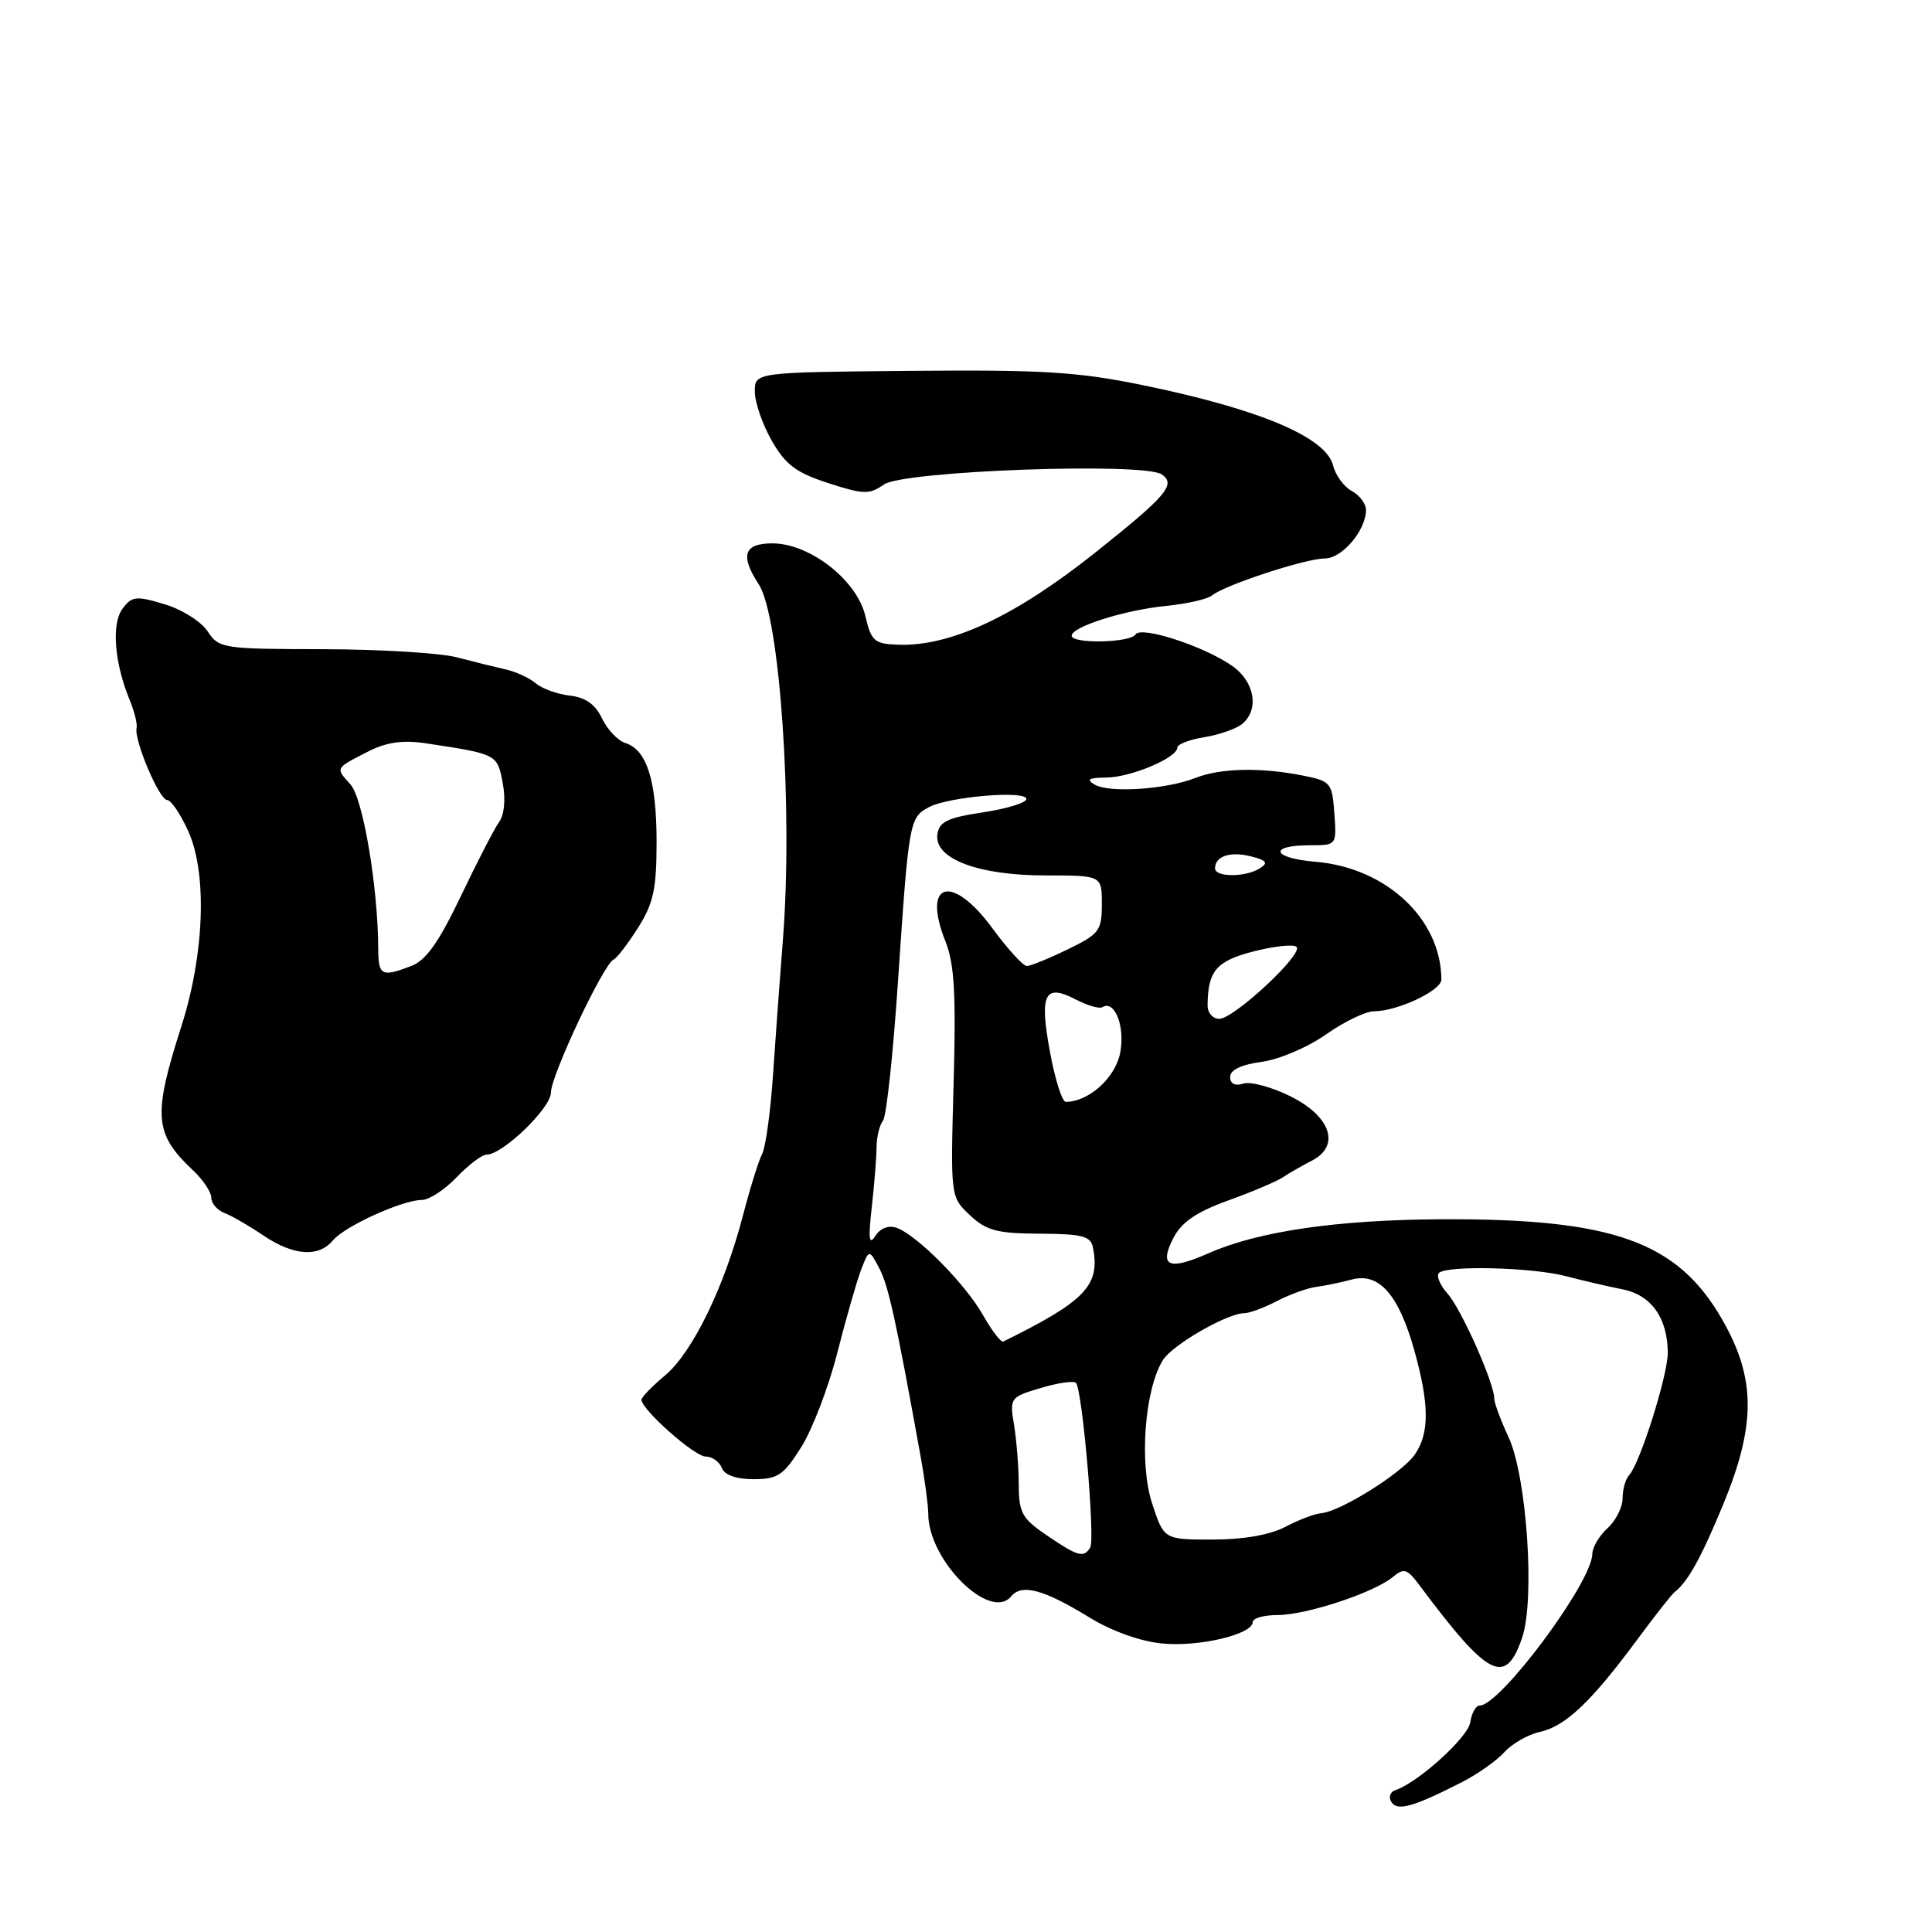 <?xml version="1.0" encoding="UTF-8" standalone="no"?>
<!DOCTYPE svg PUBLIC "-//W3C//DTD SVG 1.1//EN" "http://www.w3.org/Graphics/SVG/1.1/DTD/svg11.dtd" >
<svg xmlns="http://www.w3.org/2000/svg" xmlns:xlink="http://www.w3.org/1999/xlink" version="1.1" viewBox="0 0 256 256">
 <g >
 <path fill="currentColor"
d=" M 193.72 236.14 C 195.80 235.08 198.33 233.29 199.35 232.16 C 200.37 231.04 202.48 229.83 204.03 229.49 C 207.40 228.75 210.77 225.58 216.76 217.50 C 219.20 214.20 221.49 211.28 221.85 211.00 C 223.64 209.62 225.40 206.46 228.34 199.33 C 232.69 188.77 232.66 182.64 228.22 174.88 C 222.28 164.50 213.75 161.45 191.00 161.56 C 177.14 161.63 166.74 163.15 160.14 166.06 C 154.85 168.40 153.53 167.82 155.49 164.02 C 156.57 161.93 158.54 160.59 162.74 159.07 C 165.91 157.93 169.18 156.54 170.00 155.99 C 170.82 155.44 172.53 154.46 173.80 153.81 C 177.65 151.84 176.38 147.95 171.00 145.27 C 168.53 144.04 165.71 143.28 164.75 143.58 C 163.64 143.93 163.00 143.61 163.00 142.70 C 163.00 141.77 164.47 141.07 167.17 140.70 C 169.47 140.40 173.29 138.77 175.70 137.07 C 178.10 135.38 180.96 134.00 182.06 134.00 C 185.16 134.00 191.00 131.25 190.99 129.80 C 190.96 121.78 183.68 114.97 174.32 114.19 C 168.54 113.71 167.99 112.00 173.62 112.00 C 177.11 112.00 177.11 112.00 176.81 107.76 C 176.51 103.69 176.34 103.49 172.50 102.74 C 166.92 101.65 161.69 101.78 158.34 103.10 C 154.53 104.60 146.98 105.10 145.06 103.97 C 143.88 103.28 144.25 103.05 146.60 103.03 C 149.86 103.00 156.00 100.41 156.00 99.06 C 156.00 98.62 157.62 98.00 159.59 97.68 C 161.56 97.36 163.81 96.57 164.59 95.93 C 166.90 94.01 166.26 90.32 163.25 88.22 C 159.49 85.60 151.18 82.90 150.46 84.07 C 149.77 85.18 142.00 85.34 142.00 84.24 C 142.00 83.05 149.02 80.83 154.50 80.29 C 157.25 80.02 160.00 79.39 160.61 78.89 C 162.30 77.51 173.03 74.00 175.54 74.00 C 177.84 74.00 181.00 70.27 181.00 67.57 C 181.00 66.75 180.15 65.62 179.12 65.06 C 178.08 64.51 176.96 62.97 176.63 61.65 C 175.69 57.92 166.84 54.20 151.40 51.03 C 142.84 49.27 138.13 48.98 120.65 49.14 C 100.00 49.33 100.00 49.33 100.02 51.92 C 100.03 53.34 101.04 56.26 102.27 58.41 C 104.08 61.57 105.49 62.64 109.74 64.01 C 114.42 65.53 115.20 65.55 117.12 64.20 C 119.72 62.38 151.55 61.23 153.94 62.86 C 155.86 64.19 154.60 65.68 145.14 73.21 C 134.53 81.66 125.96 85.67 119.01 85.43 C 115.85 85.32 115.45 84.97 114.65 81.58 C 113.53 76.86 107.29 72.00 102.35 72.00 C 98.57 72.00 98.03 73.59 100.53 77.41 C 103.36 81.72 105.09 107.25 103.74 124.50 C 103.35 129.45 102.76 137.51 102.43 142.40 C 102.10 147.30 101.45 152.02 100.99 152.90 C 100.53 153.78 99.39 157.43 98.46 161.00 C 96.00 170.48 91.78 179.16 88.17 182.21 C 86.42 183.67 85.00 185.14 85.00 185.47 C 85.00 186.77 92.03 193.00 93.50 193.00 C 94.36 193.00 95.32 193.68 95.64 194.50 C 96.00 195.45 97.54 196.00 99.86 196.00 C 103.06 196.00 103.83 195.48 106.17 191.75 C 107.64 189.41 109.79 183.80 110.94 179.28 C 112.09 174.76 113.51 169.81 114.09 168.28 C 115.16 165.50 115.16 165.50 116.51 168.06 C 117.72 170.35 118.71 174.84 122.00 193.06 C 122.55 196.12 123.00 199.51 123.00 200.60 C 123.00 206.74 131.18 214.89 133.98 211.53 C 135.39 209.82 138.28 210.60 144.37 214.33 C 147.32 216.14 151.11 217.50 154.00 217.77 C 158.90 218.25 166.00 216.56 166.00 214.92 C 166.00 214.42 167.48 214.00 169.29 214.00 C 173.08 214.00 182.03 211.05 184.53 208.98 C 186.03 207.73 186.44 207.85 188.07 210.03 C 197.23 222.31 199.49 223.47 201.69 217.00 C 203.42 211.95 202.31 195.63 199.89 190.43 C 198.85 188.20 198.00 185.90 198.00 185.32 C 198.00 183.28 193.64 173.47 191.82 171.43 C 190.81 170.29 190.29 169.05 190.66 168.68 C 191.70 167.64 203.02 167.92 207.50 169.10 C 209.70 169.68 213.06 170.46 214.98 170.84 C 218.80 171.59 220.96 174.62 220.99 179.25 C 221.00 182.20 217.32 193.89 215.88 195.45 C 215.39 195.97 215.00 197.37 215.00 198.55 C 215.00 199.72 214.10 201.50 213.00 202.50 C 211.90 203.50 211.00 205.03 210.99 205.90 C 210.97 209.63 198.80 226.00 196.05 226.00 C 195.55 226.00 195.00 226.99 194.82 228.21 C 194.53 230.20 187.91 236.20 184.88 237.21 C 184.20 237.43 183.97 238.14 184.36 238.77 C 185.14 240.03 187.26 239.44 193.72 236.14 Z  M 44.11 164.36 C 45.67 162.48 53.33 159.00 55.90 159.00 C 56.85 159.00 58.92 157.65 60.50 156.00 C 62.08 154.35 63.86 153.00 64.46 153.00 C 66.60 153.00 73.00 146.83 73.00 144.77 C 73.00 142.53 79.97 127.73 81.30 127.15 C 81.74 126.96 83.20 125.05 84.55 122.92 C 86.59 119.70 87.00 117.77 87.00 111.57 C 87.00 103.44 85.72 99.36 82.87 98.46 C 81.87 98.14 80.47 96.67 79.77 95.19 C 78.88 93.32 77.57 92.40 75.49 92.17 C 73.85 91.98 71.83 91.25 71.00 90.55 C 70.17 89.84 68.38 89.01 67.00 88.70 C 65.62 88.39 62.70 87.67 60.50 87.09 C 58.30 86.52 50.32 86.04 42.77 86.02 C 29.49 86.00 29.00 85.92 27.51 83.65 C 26.66 82.36 24.09 80.74 21.79 80.06 C 18.04 78.93 17.48 78.99 16.24 80.65 C 14.75 82.65 15.15 87.80 17.16 92.69 C 17.80 94.24 18.22 95.92 18.10 96.44 C 17.72 98.01 21.10 106.00 22.14 106.00 C 22.67 106.00 23.96 107.92 25.00 110.26 C 27.47 115.86 27.07 126.53 24.03 136.00 C 20.23 147.86 20.42 150.22 25.58 155.08 C 26.91 156.33 28.00 157.96 28.00 158.71 C 28.00 159.45 28.79 160.36 29.75 160.73 C 30.71 161.10 33.03 162.44 34.89 163.70 C 38.88 166.40 42.22 166.64 44.11 164.36 Z  M 138.73 203.46 C 135.42 201.21 135.00 200.45 134.99 196.71 C 134.98 194.40 134.70 190.85 134.37 188.83 C 133.77 185.22 133.84 185.13 137.89 183.92 C 140.16 183.24 142.27 182.93 142.57 183.24 C 143.41 184.08 145.14 203.97 144.46 205.06 C 143.60 206.46 142.83 206.25 138.73 203.46 Z  M 152.66 199.21 C 150.93 193.92 151.67 184.10 154.09 180.22 C 155.37 178.18 162.63 174.00 164.91 174.00 C 165.56 174.00 167.50 173.28 169.20 172.40 C 170.91 171.51 173.25 170.67 174.40 170.52 C 175.56 170.37 177.69 169.93 179.14 169.54 C 182.73 168.59 185.32 171.53 187.39 178.88 C 189.41 186.09 189.43 189.94 187.45 192.76 C 185.75 195.20 177.64 200.27 175.11 200.50 C 174.22 200.57 172.06 201.39 170.30 202.32 C 168.26 203.39 164.76 204.00 160.66 204.00 C 154.23 204.00 154.23 204.00 152.66 199.21 Z  M 130.26 174.27 C 127.92 170.12 121.48 163.63 118.78 162.68 C 117.73 162.32 116.63 162.75 115.97 163.79 C 115.16 165.08 115.04 164.14 115.51 160.00 C 115.85 156.97 116.14 153.38 116.15 152.00 C 116.16 150.62 116.55 149.05 117.00 148.50 C 117.45 147.95 118.35 139.62 118.99 130.00 C 120.42 108.79 120.50 108.34 123.07 106.96 C 125.69 105.56 136.00 104.69 136.00 105.87 C 136.00 106.37 133.41 107.16 130.25 107.64 C 125.57 108.34 124.45 108.88 124.21 110.54 C 123.74 113.78 129.59 116.00 138.53 116.00 C 146.00 116.00 146.00 116.00 146.00 119.80 C 146.00 123.32 145.66 123.77 141.47 125.80 C 138.98 127.01 136.55 128.00 136.06 128.00 C 135.57 128.00 133.52 125.75 131.50 123.00 C 126.14 115.70 122.12 116.84 125.28 124.75 C 126.46 127.69 126.69 131.74 126.36 143.55 C 125.94 158.59 125.94 158.59 128.52 161.02 C 130.70 163.07 132.11 163.44 137.78 163.47 C 143.45 163.50 144.53 163.79 144.83 165.33 C 145.79 170.34 143.83 172.39 132.94 177.76 C 132.64 177.91 131.43 176.34 130.26 174.27 Z  M 139.12 139.35 C 137.71 131.71 138.41 130.29 142.51 132.42 C 144.07 133.23 145.68 133.70 146.06 133.46 C 147.70 132.45 149.09 135.98 148.44 139.46 C 147.82 142.79 144.28 146.00 141.22 146.00 C 140.74 146.00 139.79 143.01 139.12 139.35 Z  M 160.01 133.25 C 160.05 128.64 161.15 127.34 166.13 126.06 C 168.87 125.36 171.43 125.09 171.80 125.47 C 172.74 126.40 163.50 135.00 161.56 135.00 C 160.70 135.00 160.01 134.21 160.01 133.25 Z  M 161.00 115.06 C 161.00 113.45 163.00 112.78 165.75 113.47 C 167.83 114.00 168.09 114.33 166.95 115.05 C 165.05 116.26 161.00 116.26 161.00 115.06 Z  M 50.12 125.75 C 50.08 117.46 48.10 105.77 46.43 103.93 C 44.43 101.72 44.37 101.83 48.84 99.55 C 51.21 98.35 53.39 98.04 56.34 98.48 C 65.89 99.92 65.89 99.92 66.61 103.74 C 67.02 105.91 66.83 107.95 66.14 108.91 C 65.51 109.79 63.23 114.21 61.06 118.75 C 58.15 124.85 56.44 127.26 54.50 128.00 C 50.56 129.50 50.14 129.29 50.12 125.75 Z "/>
</g>
</svg>